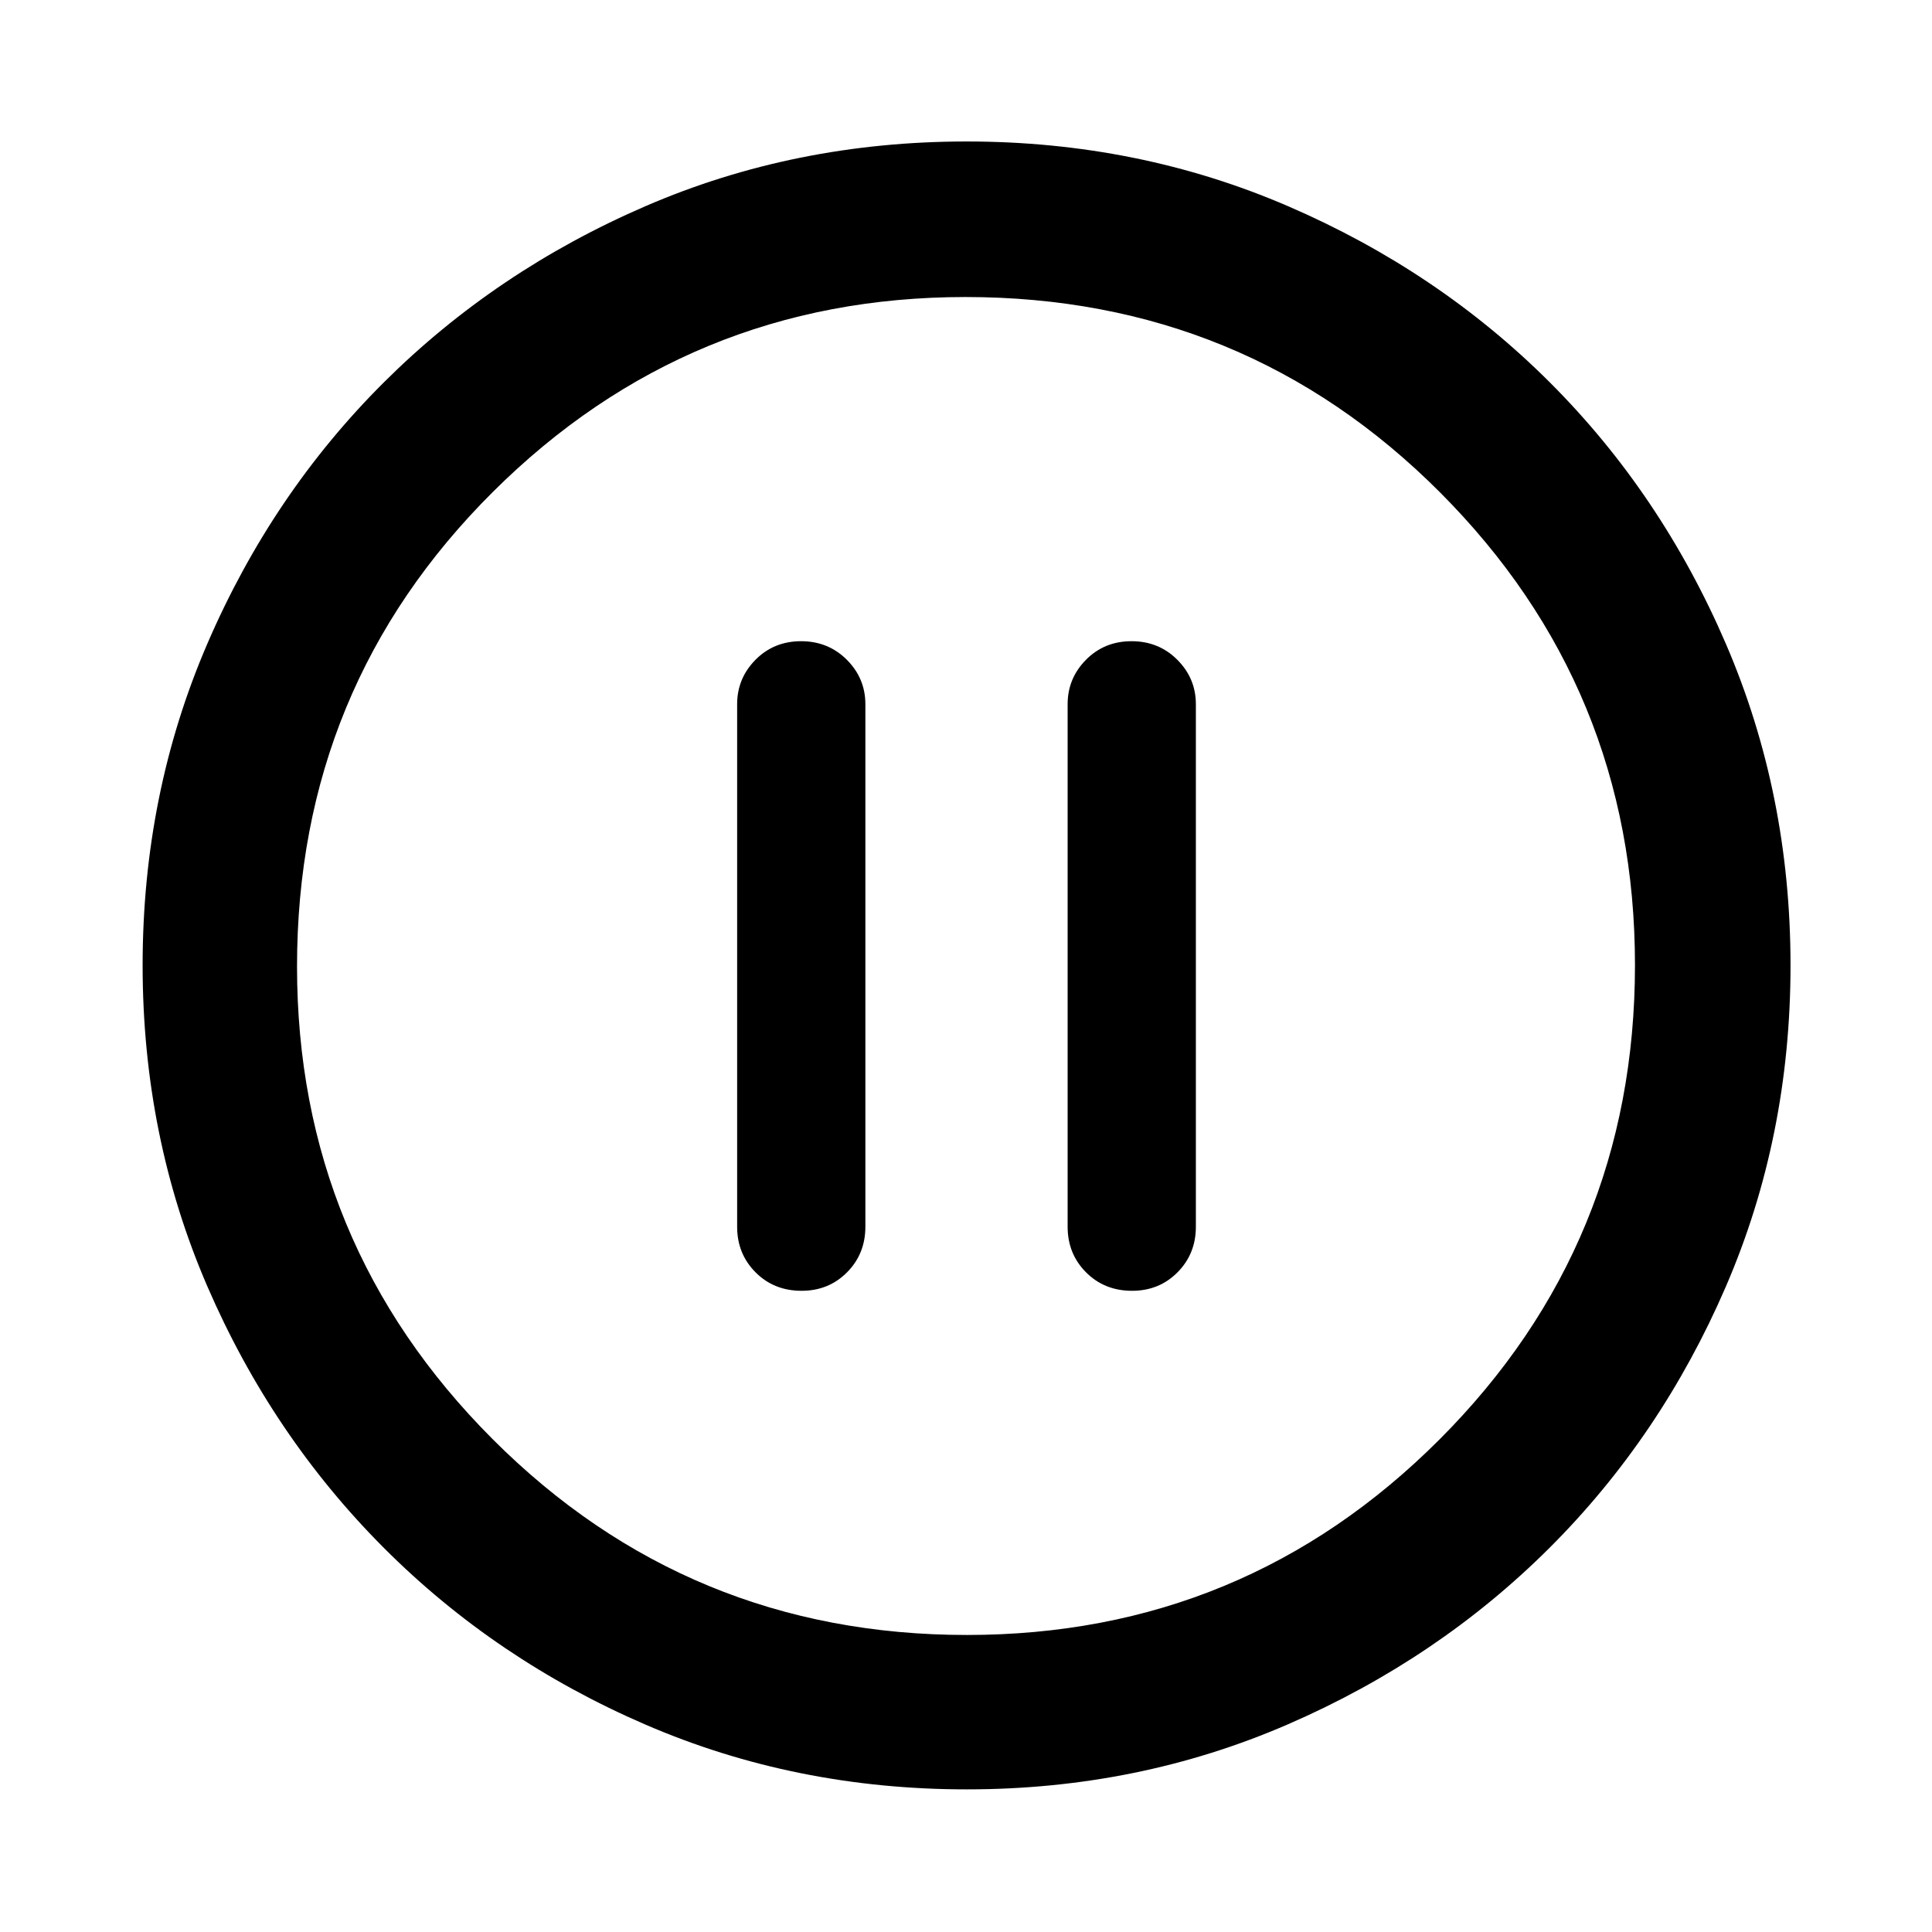 <svg xmlns="http://www.w3.org/2000/svg" height="48" viewBox="0 -960 960 960" width="48"><path d="M398.29-318.61q13.5 0 22.61-9.19 9.1-9.18 9.1-22.63v-259.64q0-12.87-9.22-22.1-9.23-9.22-22.73-9.22-13.51 0-22.64 9.22-9.13 9.23-9.13 22.1v259.64q0 13.45 9.14 22.63 9.13 9.19 22.87 9.19Zm164.22 0q13.5 0 22.6-9.19 9.11-9.18 9.11-22.63v-259.64q0-12.87-9.23-22.1-9.22-9.22-22.72-9.22-13.51 0-22.64 9.22-9.13 9.23-9.13 22.1v259.64q0 13.45 9.13 22.63 9.14 9.19 22.88 9.19Zm-82.1 247.74q-85.18 0-159.64-32.16-74.46-32.16-130.03-87.83-55.58-55.68-87.73-130-32.14-74.32-32.14-159.5 0-85.26 32.16-159.79 32.16-74.54 87.74-129.89 55.59-55.36 129.95-87.51 74.37-32.15 159.59-32.15 85.31 0 159.92 32.24 74.6 32.24 129.91 87.5t87.43 129.84q32.13 74.58 32.13 159.79 0 85.25-32.16 159.7-32.17 74.46-87.62 129.78-55.46 55.32-129.94 87.65-74.48 32.33-159.57 32.33Zm.06-76.72q137.77 0 234.86-97.2 97.08-97.19 97.08-235.68 0-137.77-96.86-234.86-96.87-97.08-235.8-97.08-137.55 0-234.86 96.86-97.3 96.87-97.3 235.8 0 137.55 97.2 234.86 97.19 97.3 235.68 97.3ZM480-480Z"/></svg>